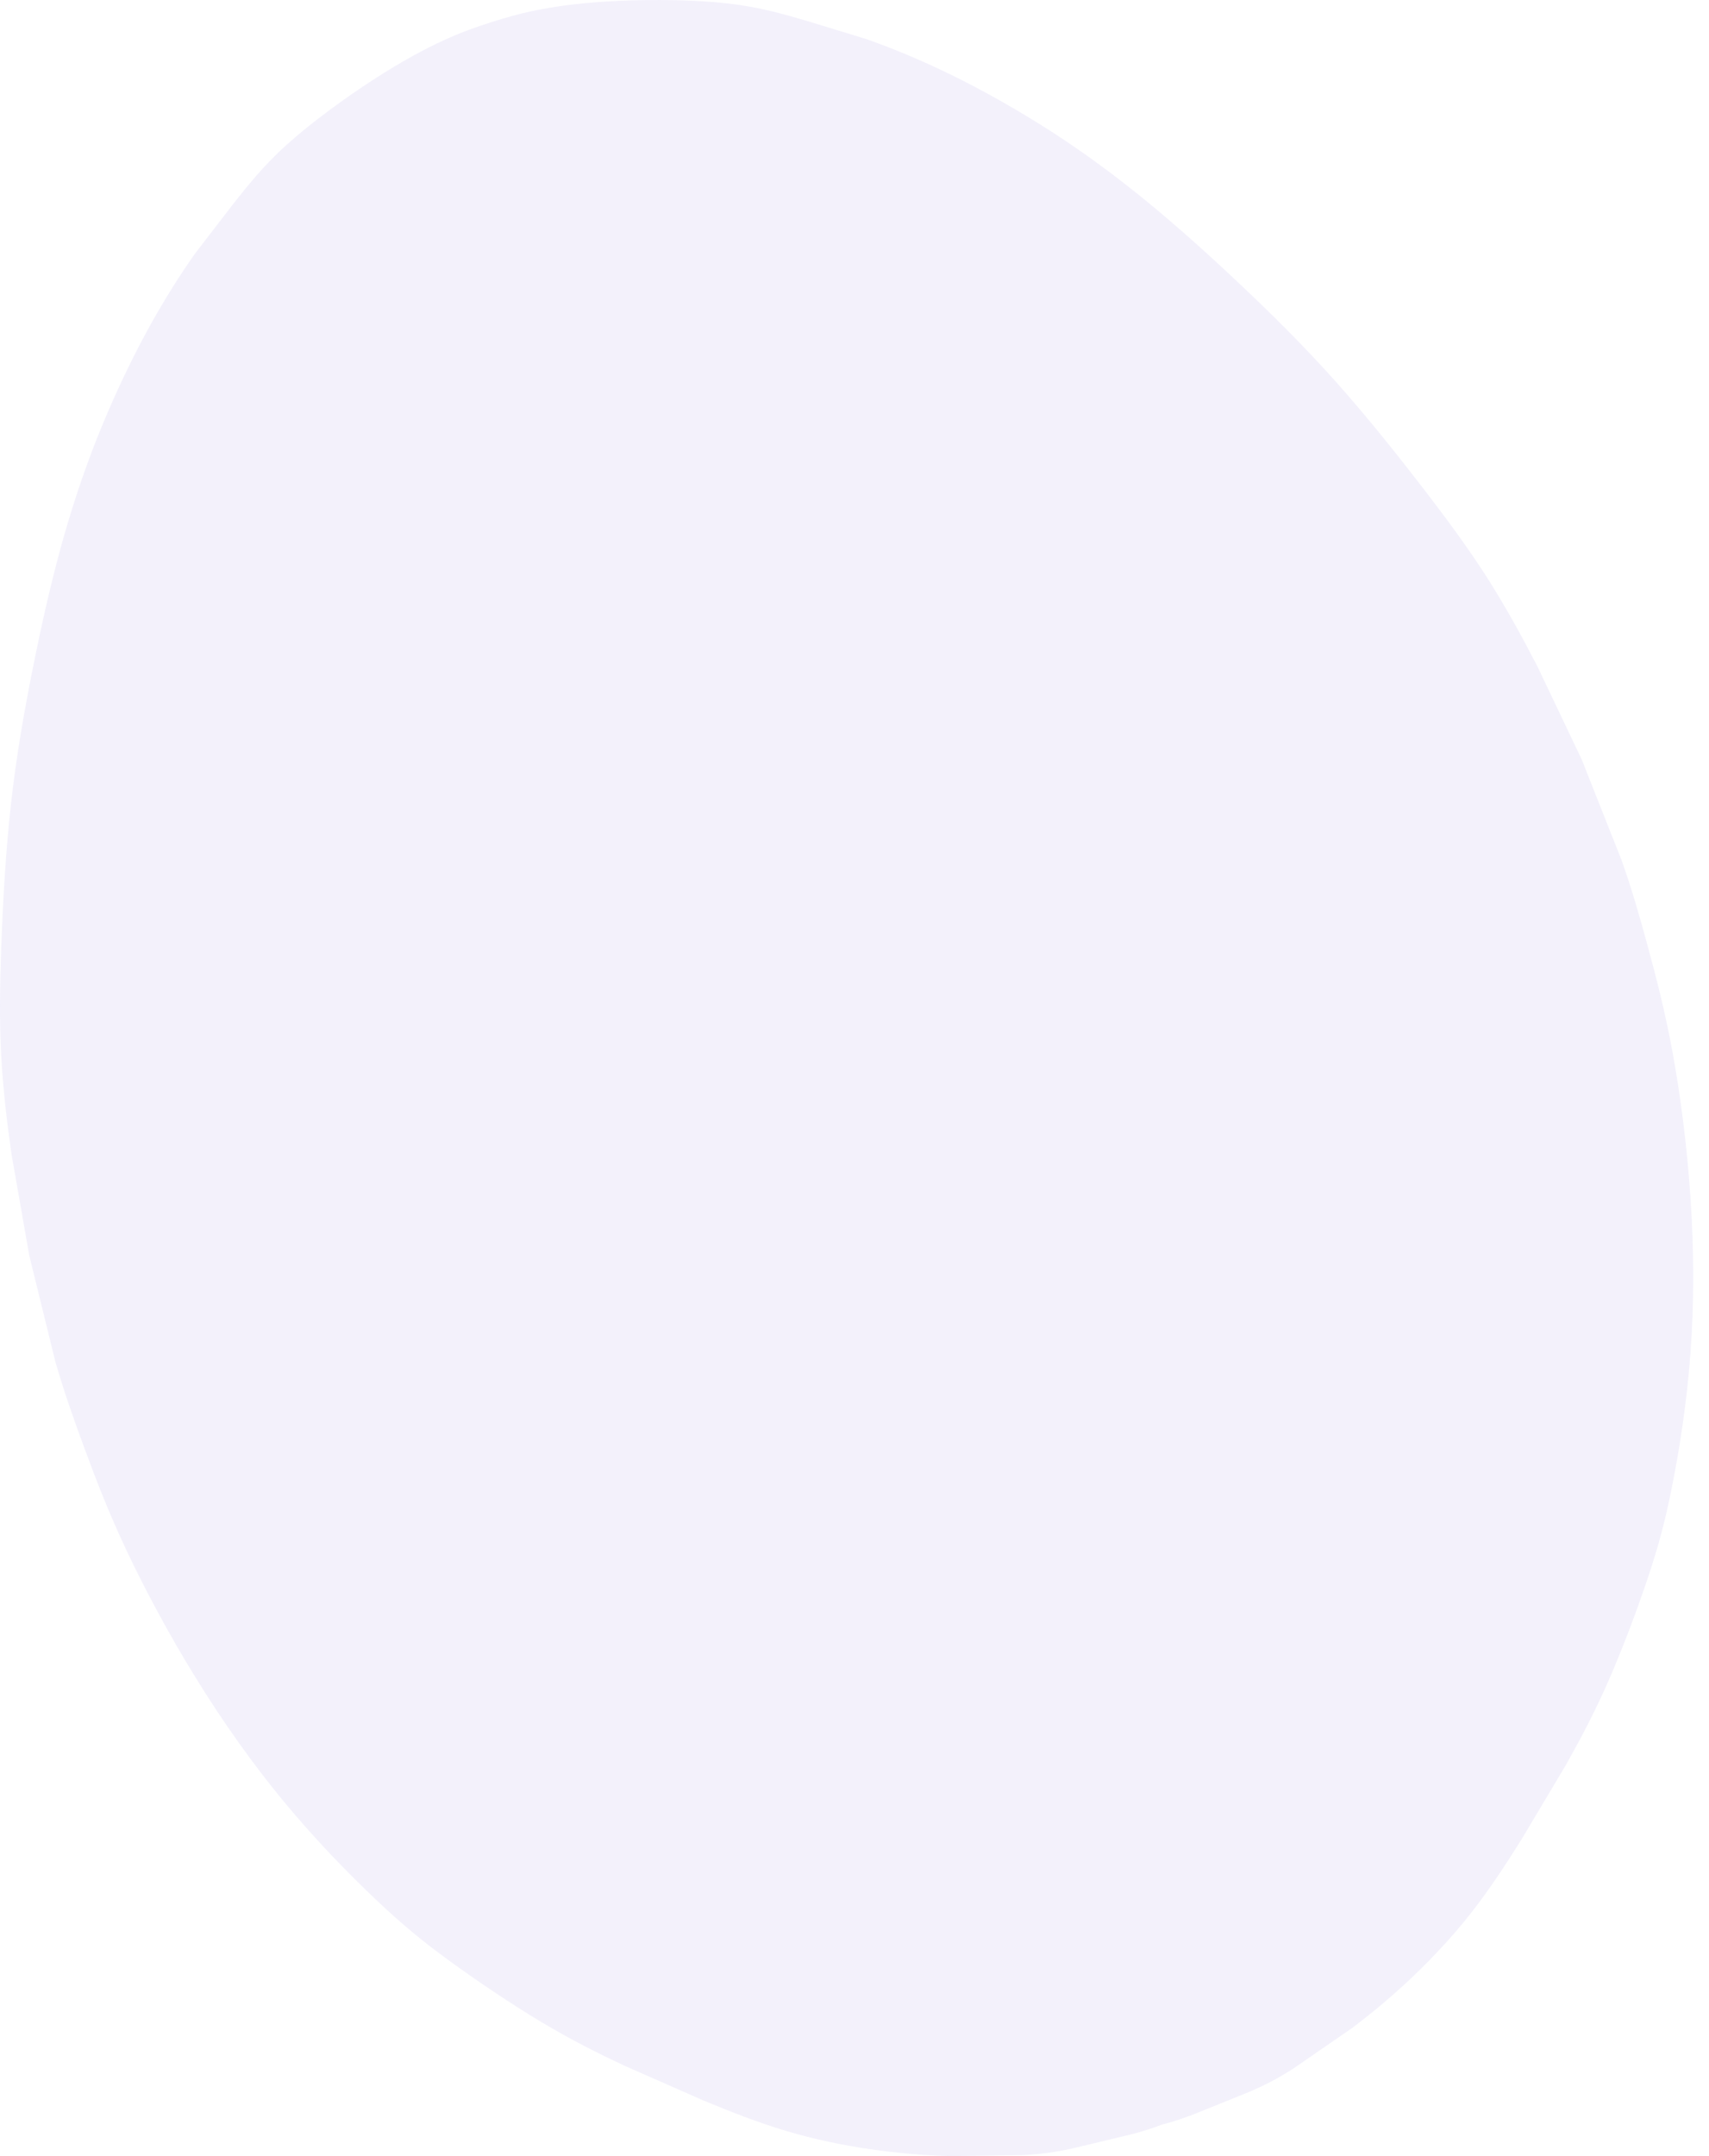 <svg width="46" height="58" viewBox="0 0 46 58" fill="none" xmlns="http://www.w3.org/2000/svg">
<g style="mix-blend-mode:multiply" opacity="0.1">
<path fill-rule="evenodd" clip-rule="evenodd" d="M14.52 0.259C13.978 0.364 13.598 0.48 13.217 0.598C12.838 0.723 12.461 0.848 11.959 1.077C11.457 1.306 10.832 1.638 10.062 2.135C9.293 2.633 8.382 3.294 7.722 3.889C7.063 4.484 6.656 5.012 6.301 5.457L5.258 6.81C4.87 7.358 4.398 8.091 3.93 8.956C3.461 9.821 2.996 10.819 2.605 11.805C2.215 12.791 1.899 13.766 1.621 14.782C1.345 15.799 1.107 16.855 0.881 17.988C0.655 19.119 0.44 20.328 0.295 21.633C0.149 22.939 0.076 24.341 0.033 25.48C-0.006 26.619 -0.015 27.496 0.032 28.382C0.08 29.269 0.183 30.163 0.31 31.05L0.788 33.774L1.489 36.625C1.738 37.485 1.985 38.176 2.273 38.958C2.562 39.74 2.894 40.616 3.386 41.665C3.879 42.713 4.529 43.936 5.261 45.121C5.991 46.305 6.801 47.451 7.653 48.478C8.503 49.506 9.394 50.414 10.106 51.088C10.818 51.763 11.35 52.201 12.082 52.736C12.816 53.27 13.748 53.901 14.571 54.393C15.396 54.886 16.111 55.241 16.817 55.572L18.945 56.508C19.668 56.808 20.415 57.1 21.166 57.324C21.917 57.548 22.672 57.704 23.412 57.812C24.152 57.92 24.877 57.981 25.602 58L27.565 57.971C28.078 57.939 28.378 57.897 28.867 57.793L30.469 57.409C30.902 57.293 31.09 57.222 31.276 57.151C31.469 57.101 31.662 57.05 32.083 56.894L33.611 56.278C34.07 56.079 34.339 55.94 34.775 55.669L36.392 54.555C36.972 54.119 37.528 53.649 38.068 53.133C38.608 52.615 39.133 52.05 39.616 51.433C40.098 50.815 40.537 50.145 40.953 49.481L42.144 47.485C42.528 46.805 42.904 46.101 43.291 45.222C43.676 44.344 44.071 43.29 44.359 42.429C44.646 41.569 44.825 40.904 45.014 39.941C45.204 38.98 45.405 37.723 45.501 36.393C45.601 35.062 45.596 33.659 45.505 32.271C45.414 30.881 45.237 29.507 45.03 28.367C44.823 27.228 44.586 26.322 44.368 25.517C44.15 24.712 43.951 24.006 43.655 23.161L42.574 20.431L41.385 17.934C40.974 17.138 40.54 16.35 40.066 15.599C39.59 14.85 39.075 14.14 38.383 13.235C37.688 12.331 36.816 11.231 35.94 10.251C35.065 9.272 34.189 8.411 33.349 7.62C32.509 6.827 31.703 6.105 30.889 5.436C30.074 4.769 29.252 4.158 28.362 3.58C27.472 3.004 26.515 2.461 25.631 2.027C24.748 1.593 23.939 1.269 23.305 1.047L21.671 0.549C21.124 0.392 20.486 0.197 19.604 0.095C18.722 -0.008 17.596 -0.018 16.681 0.022C15.766 0.062 15.063 0.154 14.521 0.259L14.52 0.259Z" fill="#816DDB"/>
</g>
</svg>
